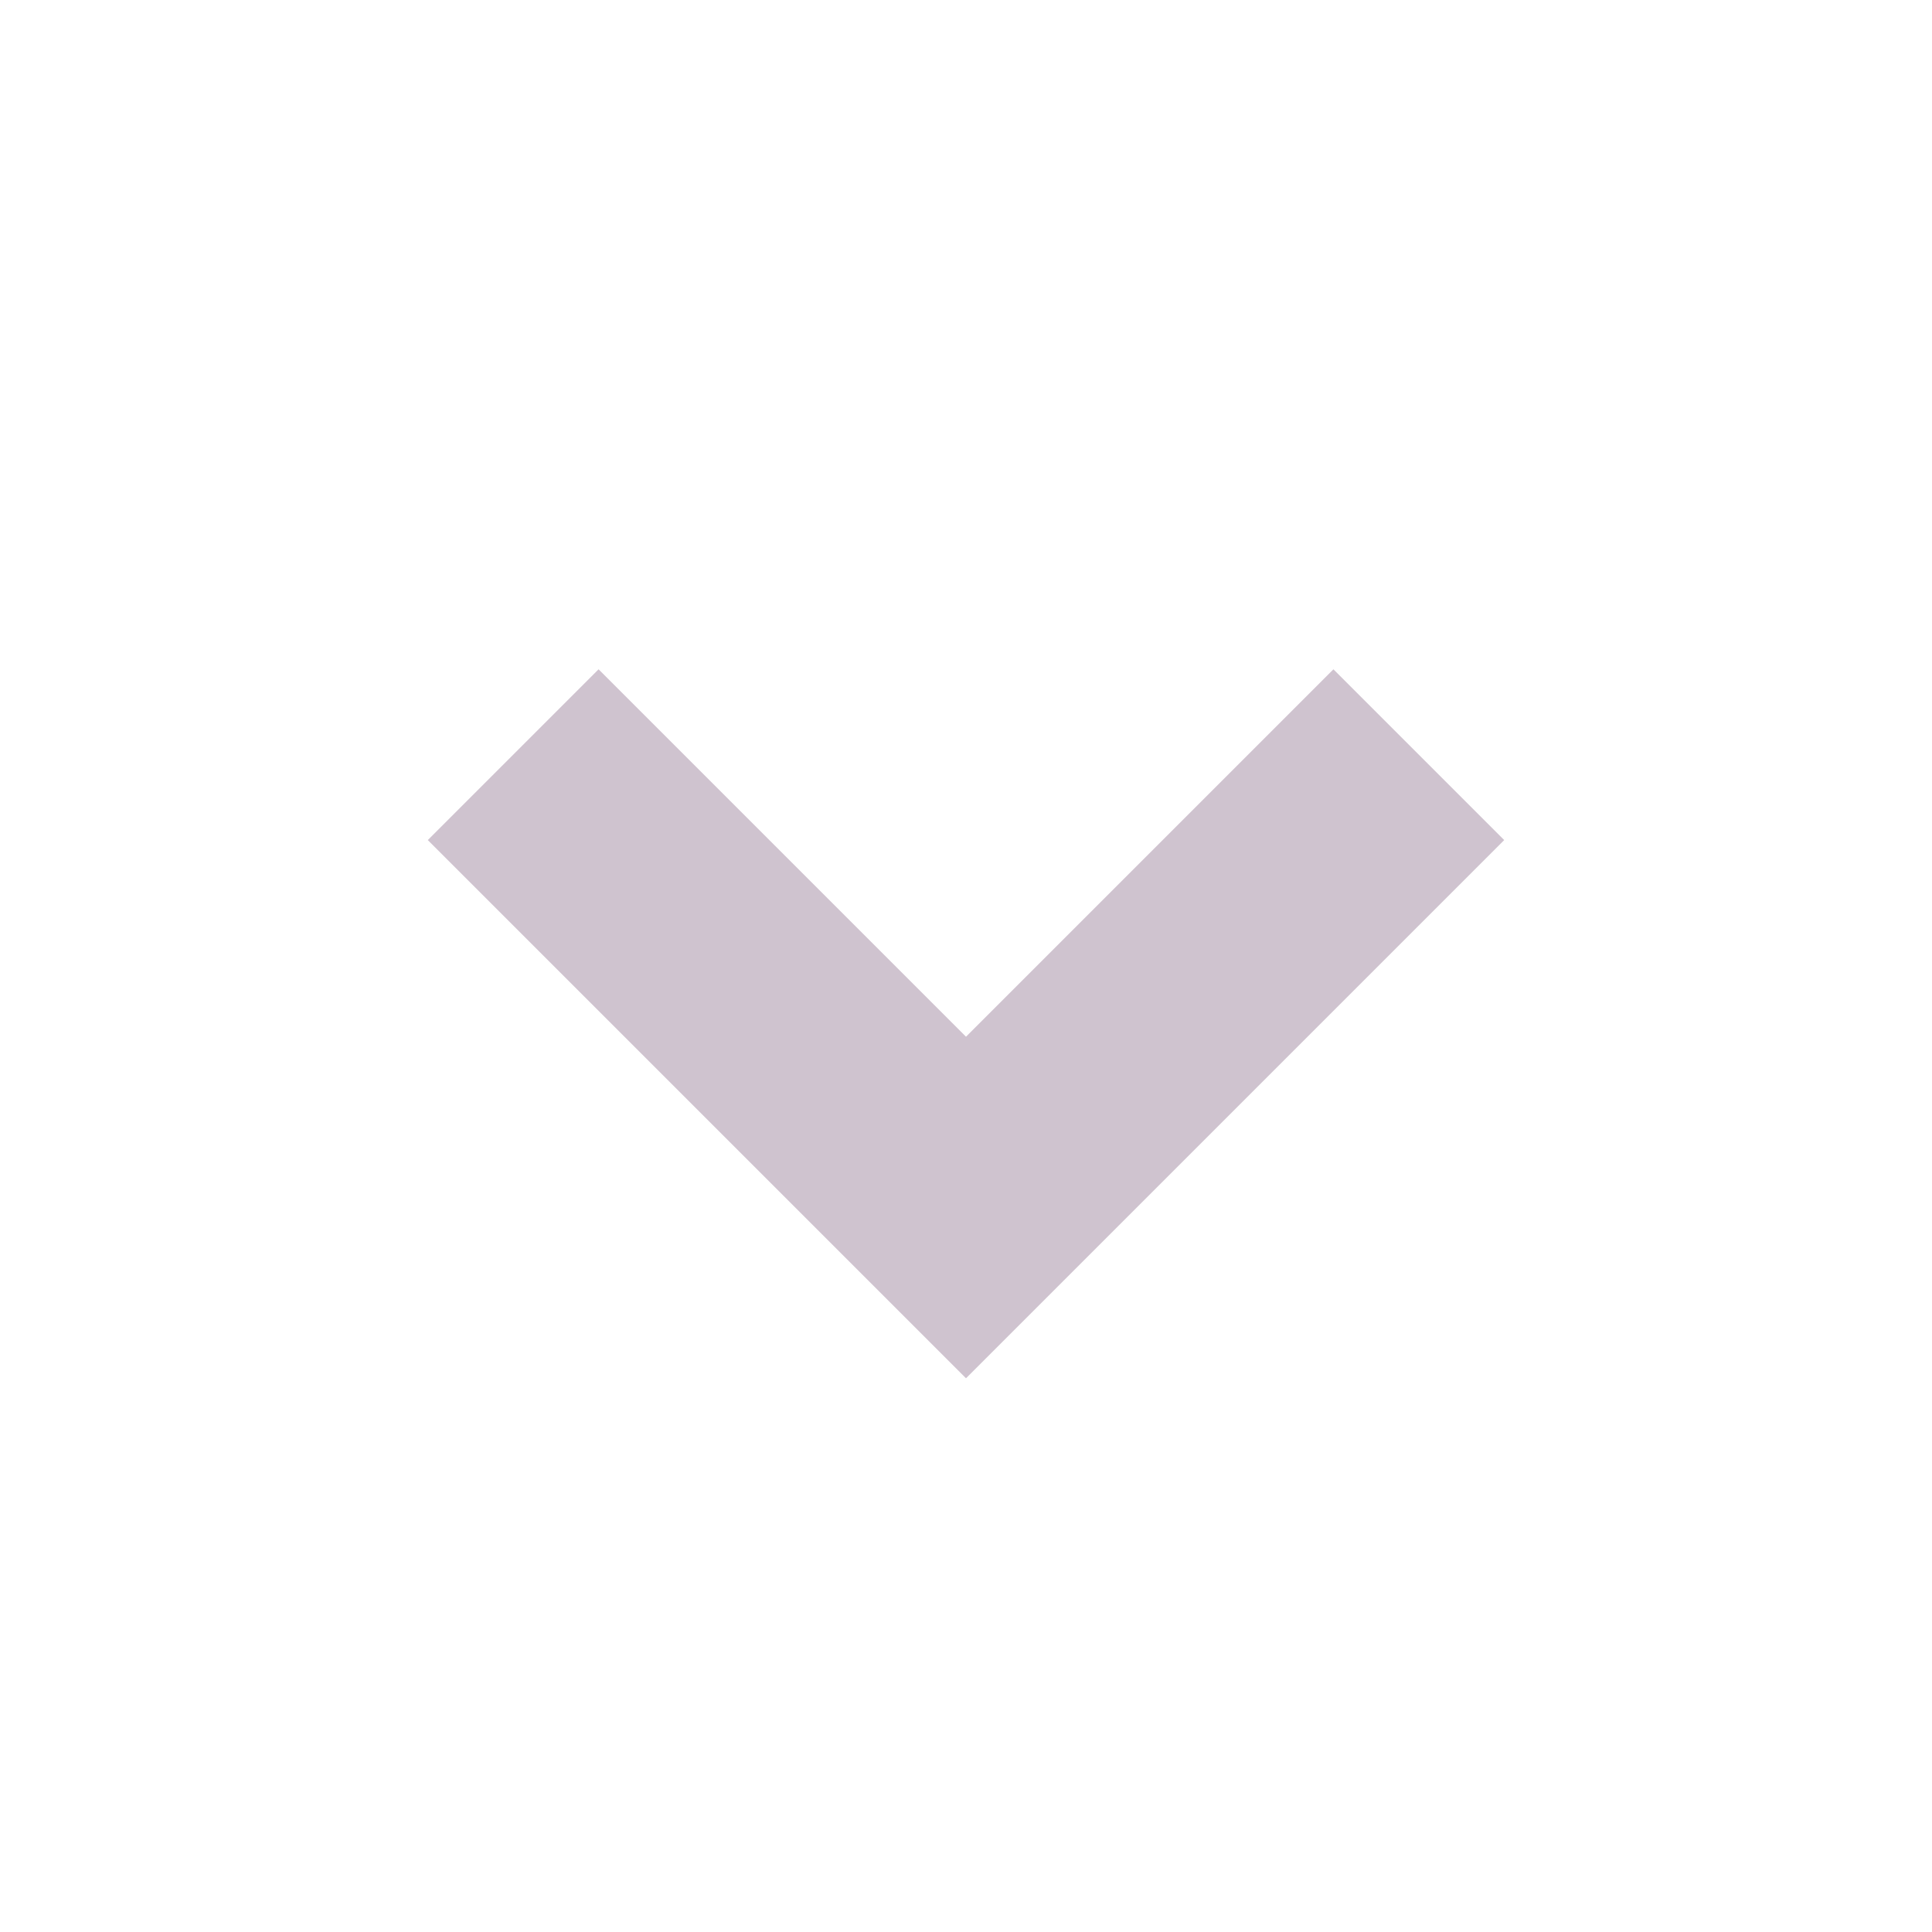 <svg version="1.1" xmlns="http://www.w3.org/2000/svg" width="15" height="15" viewBox="0 0 512 512">
<title></title>
<style type="text/css">
.x{
    fill: #cfc3cf
  }
</style>
<g id="icomoon-ignore">
</g>
<path class="x" d="M158.628 177.372l-45.256 45.256 142.628 142.627 142.627-142.628-45.254-45.254-97.373 97.372z"></path>
</svg>
